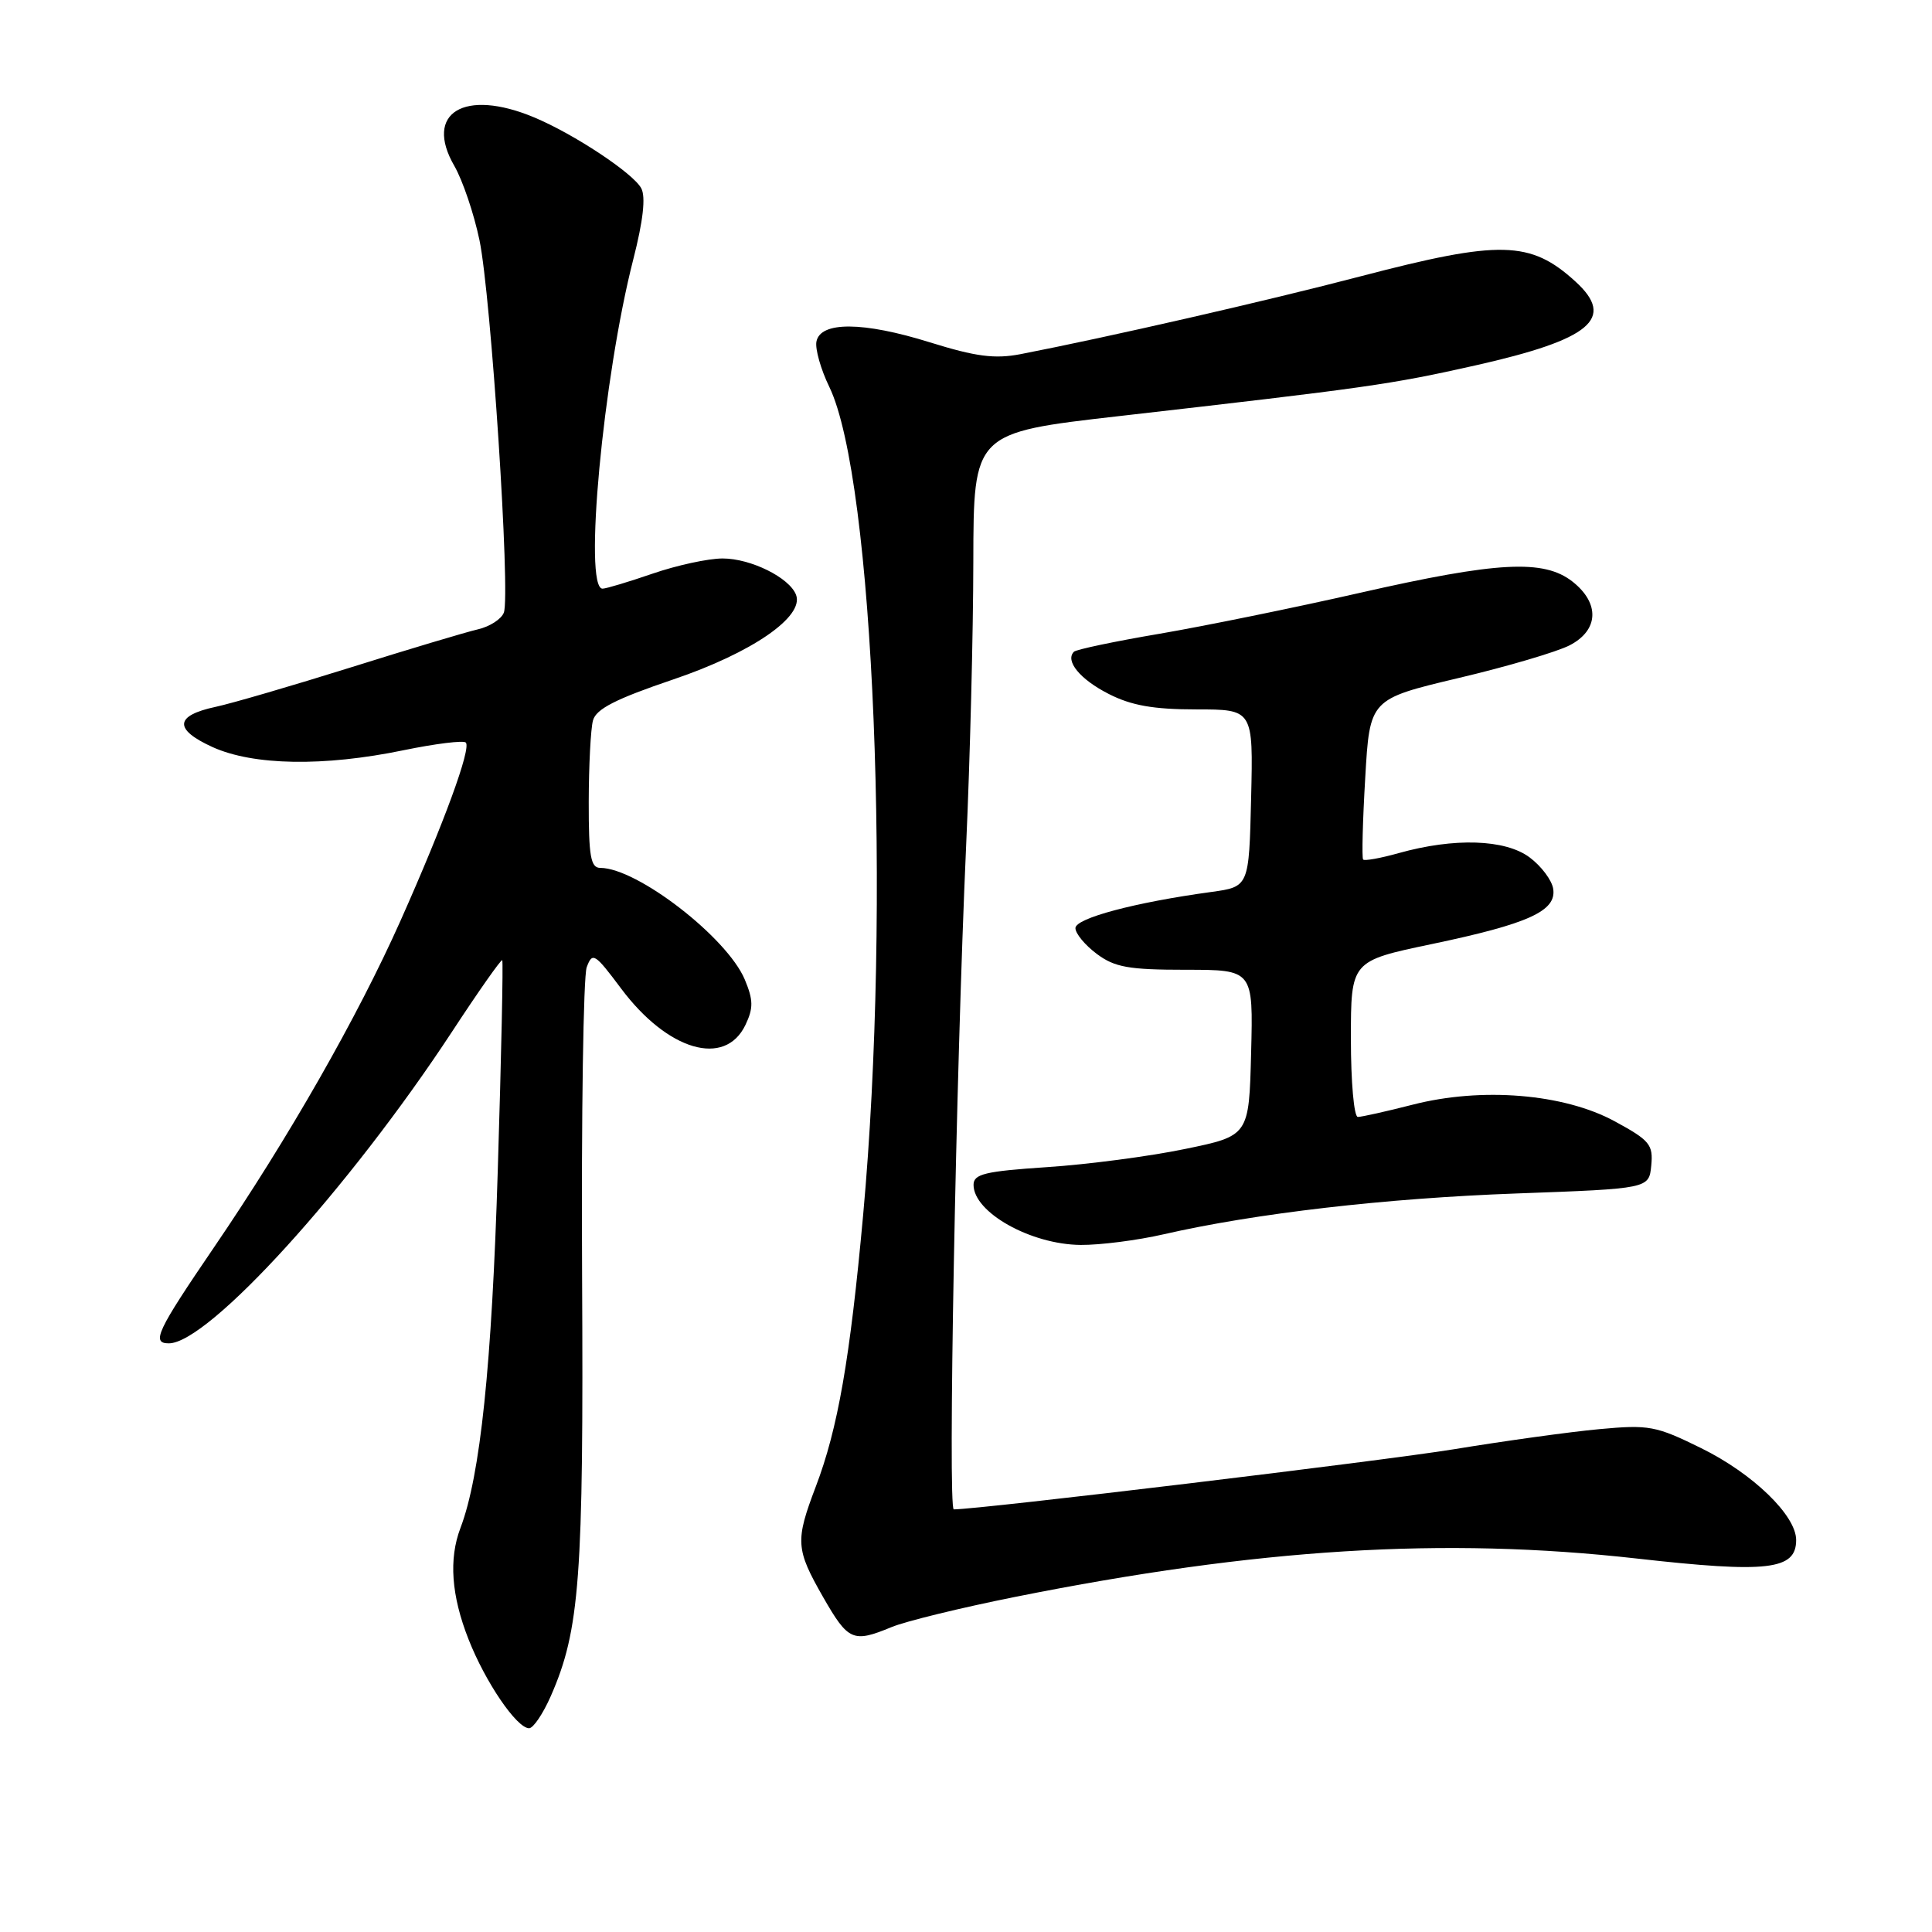<?xml version="1.0" encoding="UTF-8" standalone="no"?>
<!DOCTYPE svg PUBLIC "-//W3C//DTD SVG 1.1//EN" "http://www.w3.org/Graphics/SVG/1.1/DTD/svg11.dtd" >
<svg xmlns="http://www.w3.org/2000/svg" xmlns:xlink="http://www.w3.org/1999/xlink" version="1.1" viewBox="0 0 256 256">
 <g >
 <path fill="currentColor"
d=" M 72.98 224.75 C 76.83 215.97 77.34 209.14 77.13 168.93 C 77.02 147.72 77.30 129.37 77.74 128.17 C 78.50 126.12 78.80 126.31 82.28 130.96 C 88.46 139.24 96.07 141.47 98.78 135.80 C 99.84 133.57 99.82 132.51 98.69 129.80 C 96.35 124.22 84.42 115.00 79.54 115.00 C 78.27 115.00 78.00 113.47 78.01 106.25 C 78.02 101.44 78.27 96.59 78.57 95.47 C 78.98 93.94 81.57 92.62 89.18 90.04 C 99.63 86.50 106.59 81.71 105.48 78.82 C 104.61 76.54 99.48 74.00 95.75 74.00 C 93.86 74.00 89.70 74.90 86.50 76.00 C 83.30 77.10 80.31 78.00 79.84 78.00 C 77.29 78.00 79.91 49.99 83.92 34.34 C 85.22 29.26 85.58 26.08 84.97 24.95 C 83.90 22.95 76.06 17.76 70.77 15.55 C 61.52 11.68 56.14 14.95 60.20 21.98 C 61.30 23.89 62.80 28.31 63.53 31.81 C 65.06 39.13 67.66 78.83 66.76 81.18 C 66.43 82.04 64.89 83.03 63.33 83.39 C 61.77 83.75 54.20 86.01 46.50 88.43 C 38.80 90.84 30.73 93.20 28.58 93.66 C 23.14 94.82 23.00 96.64 28.16 98.99 C 33.57 101.44 42.89 101.60 53.47 99.41 C 57.70 98.54 61.41 98.08 61.72 98.39 C 62.47 99.14 58.83 109.07 53.07 122.00 C 47.36 134.80 38.20 150.84 28.37 165.26 C 20.79 176.38 20.02 178.00 22.37 178.00 C 27.61 178.00 46.26 157.48 59.90 136.70 C 63.41 131.34 66.41 127.08 66.55 127.23 C 66.69 127.38 66.43 139.88 65.96 155.00 C 65.17 180.91 63.65 195.54 61.01 202.47 C 59.45 206.58 59.80 211.42 62.08 217.21 C 64.31 222.89 68.47 229.00 70.11 229.00 C 70.66 229.00 71.95 227.09 72.98 224.75 Z  M 118.13 215.60 C 119.98 214.83 127.35 213.03 134.50 211.60 C 166.71 205.16 191.28 203.64 216.85 206.51 C 234.24 208.47 238.00 208.03 238.00 204.06 C 238.00 200.80 232.26 195.25 225.40 191.88 C 219.41 188.93 218.50 188.76 211.91 189.37 C 208.01 189.73 199.36 190.93 192.67 192.03 C 183.24 193.57 129.81 200.00 126.38 200.00 C 125.58 200.00 126.66 142.25 128.02 112.00 C 128.53 100.72 128.96 83.81 128.97 74.42 C 129.00 57.34 129.00 57.34 148.25 55.14 C 181.32 51.36 184.22 50.95 195.45 48.43 C 210.80 44.98 214.13 42.20 208.75 37.30 C 202.79 31.87 198.78 31.78 180.30 36.61 C 167.93 39.85 146.83 44.68 135.21 46.93 C 131.81 47.58 129.31 47.26 123.21 45.36 C 114.36 42.60 108.69 42.57 108.18 45.27 C 108.00 46.25 108.76 48.95 109.89 51.27 C 115.81 63.53 118.11 119.93 114.37 161.00 C 112.63 180.08 111.03 189.29 108.09 197.00 C 105.36 204.19 105.43 205.26 109.07 211.63 C 112.40 217.44 113.03 217.71 118.13 215.60 Z  M 154.19 163.55 C 166.34 160.77 183.59 158.77 200.97 158.14 C 218.50 157.50 218.50 157.50 218.80 154.44 C 219.07 151.67 218.60 151.10 213.98 148.59 C 207.25 144.92 196.34 144.02 187.17 146.38 C 183.69 147.27 180.42 148.00 179.92 148.00 C 179.41 148.00 179.00 143.35 179.00 137.67 C 179.00 127.34 179.00 127.34 189.69 125.10 C 202.53 122.41 206.25 120.72 205.81 117.79 C 205.64 116.64 204.23 114.76 202.67 113.60 C 199.44 111.20 192.70 110.98 185.34 113.04 C 182.92 113.72 180.80 114.10 180.62 113.89 C 180.44 113.67 180.56 108.81 180.90 103.07 C 181.50 92.64 181.50 92.64 193.23 89.85 C 199.68 88.33 206.32 86.37 207.98 85.51 C 211.85 83.51 212.01 79.94 208.37 77.07 C 204.56 74.08 198.46 74.40 180.17 78.56 C 171.55 80.52 159.64 82.95 153.68 83.97 C 147.72 84.98 142.60 86.06 142.30 86.36 C 141.10 87.57 143.11 90.02 146.91 91.95 C 149.90 93.48 152.84 94.00 158.49 94.00 C 166.06 94.00 166.06 94.00 165.78 105.75 C 165.50 117.50 165.50 117.50 160.50 118.19 C 150.39 119.57 142.50 121.67 142.50 122.98 C 142.50 123.70 143.77 125.23 145.32 126.39 C 147.70 128.17 149.55 128.50 157.10 128.50 C 166.06 128.50 166.06 128.50 165.78 139.50 C 165.50 150.50 165.50 150.50 157.00 152.25 C 152.32 153.22 144.11 154.30 138.75 154.65 C 130.51 155.20 129.00 155.56 129.00 157.00 C 129.00 160.65 136.58 164.90 143.19 164.96 C 145.77 164.98 150.72 164.35 154.19 163.55 Z "/>
</g>
</svg>